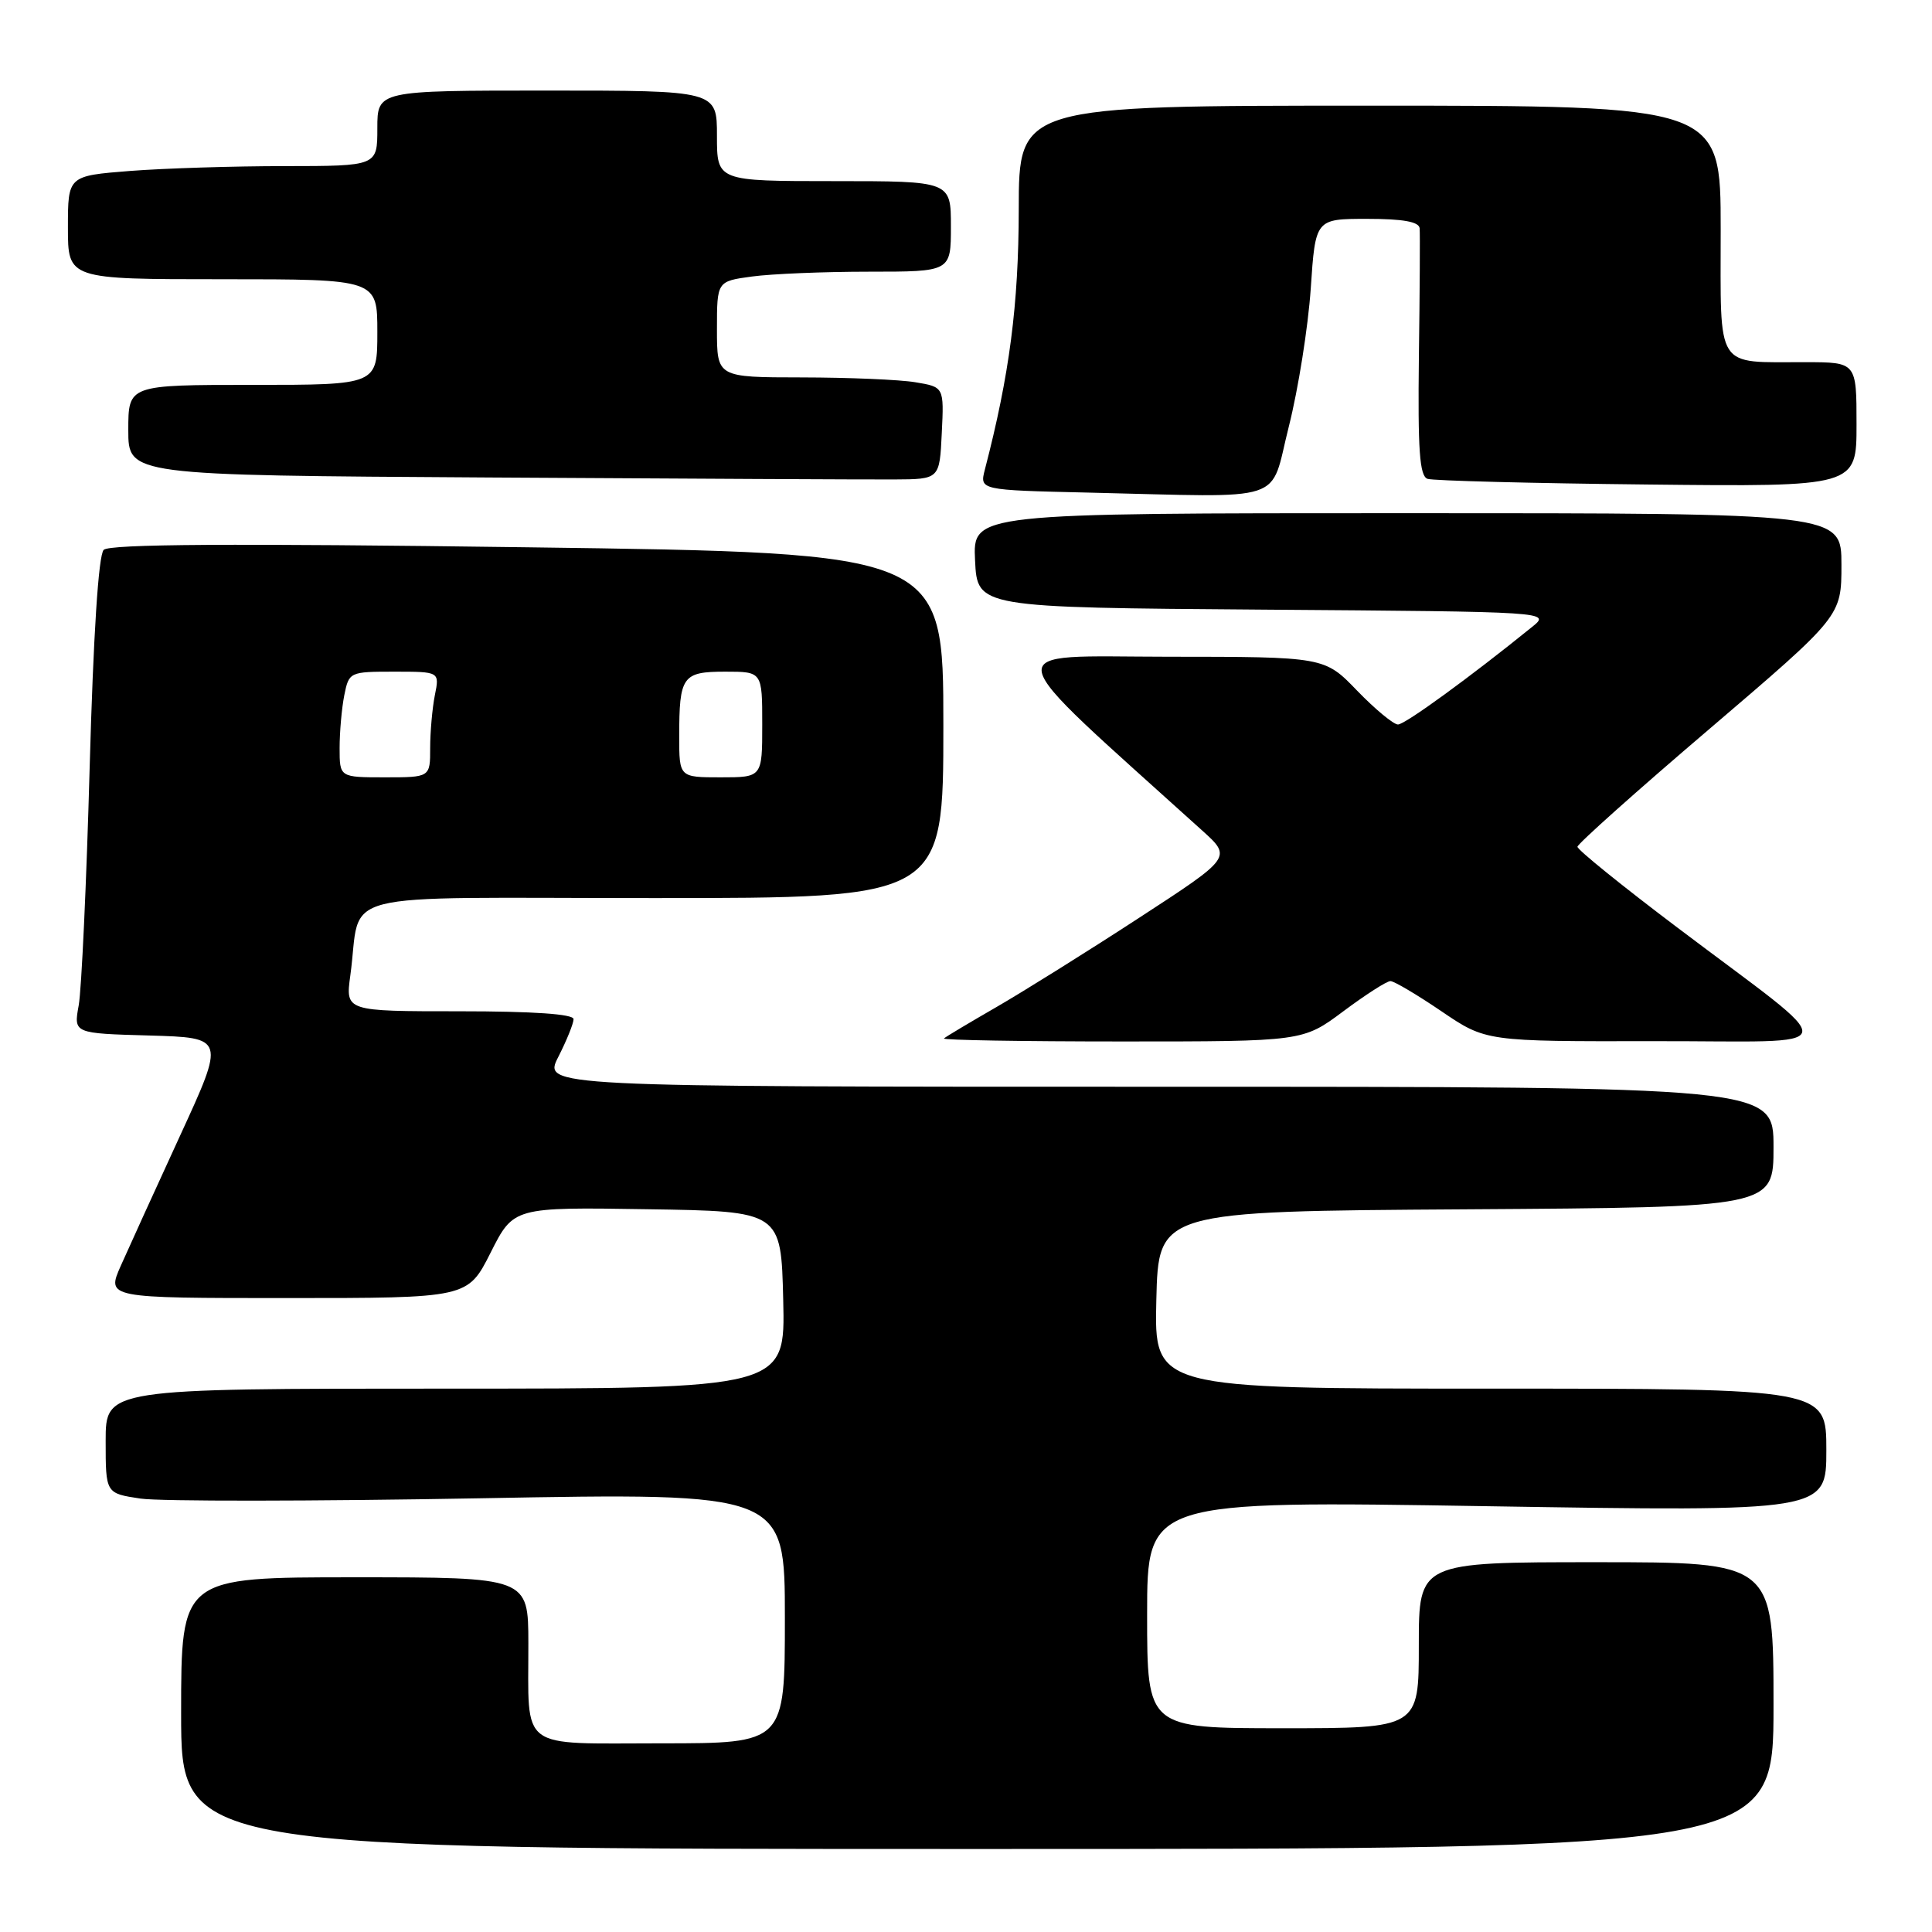<?xml version="1.0" encoding="UTF-8" standalone="no"?>
<!DOCTYPE svg PUBLIC "-//W3C//DTD SVG 1.1//EN" "http://www.w3.org/Graphics/SVG/1.1/DTD/svg11.dtd" >
<svg xmlns="http://www.w3.org/2000/svg" xmlns:xlink="http://www.w3.org/1999/xlink" version="1.1" viewBox="0 0 256 256">
 <g >
 <path fill="currentColor"
d=" M 235.00 226.00 C 235.00 207.00 235.00 207.00 211.50 207.00 C 188.00 207.00 188.00 207.00 188.00 218.00 C 188.00 229.00 188.00 229.00 170.00 229.00 C 152.00 229.00 152.00 229.00 152.00 213.93 C 152.00 198.85 152.00 198.85 197.00 199.58 C 242.00 200.30 242.00 200.30 242.00 192.15 C 242.00 184.00 242.00 184.00 197.47 184.00 C 152.94 184.00 152.94 184.00 153.22 172.25 C 153.50 160.50 153.50 160.50 194.25 160.24 C 235.00 159.98 235.00 159.98 235.00 151.99 C 235.00 144.00 235.00 144.00 153.48 144.00 C 71.96 144.00 71.96 144.00 73.98 140.04 C 75.09 137.86 76.00 135.61 76.00 135.04 C 76.00 134.37 70.68 134.00 60.89 134.00 C 45.77 134.00 45.77 134.00 46.42 129.25 C 48.00 117.76 43.16 119.00 86.58 119.00 C 125.00 119.00 125.00 119.00 125.00 96.13 C 125.00 73.26 125.00 73.26 69.91 72.52 C 30.71 71.99 14.51 72.09 13.74 72.86 C 13.05 73.55 12.37 84.09 11.88 101.72 C 11.46 117.00 10.80 131.17 10.43 133.21 C 9.75 136.93 9.75 136.93 19.79 137.21 C 29.83 137.50 29.83 137.50 23.87 150.46 C 20.59 157.59 17.06 165.35 16.01 167.71 C 14.11 172.00 14.11 172.00 38.04 172.00 C 61.97 172.00 61.97 172.00 65.01 165.98 C 68.05 159.95 68.05 159.95 85.78 160.23 C 103.50 160.50 103.50 160.50 103.78 172.25 C 104.06 184.00 104.06 184.00 59.03 184.00 C 14.00 184.00 14.00 184.00 14.00 190.94 C 14.00 197.88 14.00 197.88 18.62 198.57 C 21.17 198.95 41.42 198.93 63.62 198.53 C 104.00 197.79 104.00 197.79 104.00 214.40 C 104.00 231.00 104.00 231.00 87.62 231.00 C 68.50 231.00 70.04 232.15 70.01 217.75 C 70.00 209.00 70.00 209.00 47.00 209.00 C 24.00 209.00 24.00 209.00 24.00 227.00 C 24.00 245.00 24.00 245.00 129.50 245.00 C 235.00 245.00 235.00 245.00 235.00 226.00 Z  M 178.00 134.00 C 180.95 131.80 183.75 130.00 184.24 130.00 C 184.72 130.00 187.76 131.80 191.00 134.00 C 196.89 138.00 196.89 138.00 219.20 137.96 C 245.02 137.92 244.63 139.81 222.25 122.90 C 214.96 117.40 209.01 112.59 209.02 112.20 C 209.03 111.82 216.90 104.78 226.52 96.58 C 244.00 81.65 244.00 81.65 244.00 74.83 C 244.00 68.00 244.00 68.00 186.45 68.00 C 128.90 68.00 128.90 68.00 129.20 74.25 C 129.50 80.50 129.50 80.50 167.50 80.78 C 205.50 81.06 205.50 81.06 203.00 83.08 C 194.76 89.75 186.17 96.00 185.24 96.00 C 184.65 96.00 182.21 93.98 179.83 91.52 C 175.50 87.03 175.50 87.03 154.73 87.02 C 131.93 87.00 131.52 84.94 159.31 110.06 C 163.24 113.61 163.24 113.61 150.87 121.66 C 144.07 126.09 135.57 131.40 132.00 133.46 C 128.43 135.52 125.31 137.38 125.08 137.60 C 124.85 137.82 135.46 138.00 148.65 138.00 C 172.64 138.00 172.64 138.00 178.00 134.00 Z  M 170.78 56.50 C 172.03 51.55 173.33 43.34 173.68 38.25 C 174.30 29.00 174.30 29.00 181.15 29.00 C 185.91 29.00 188.03 29.38 188.11 30.25 C 188.17 30.94 188.13 38.59 188.01 47.25 C 187.86 59.67 188.10 63.09 189.16 63.45 C 189.90 63.70 202.99 64.04 218.25 64.20 C 246.00 64.50 246.00 64.50 246.00 56.25 C 246.00 48.00 246.00 48.00 239.25 47.99 C 227.15 47.96 228.00 49.29 228.00 30.38 C 228.00 14.00 228.00 14.00 181.50 14.00 C 135.00 14.00 135.00 14.00 134.99 27.75 C 134.97 40.39 133.77 49.65 130.50 62.22 C 129.80 64.94 129.80 64.94 144.15 65.27 C 171.04 65.89 168.16 66.84 170.78 56.50 Z  M 124.79 57.39 C 125.09 51.28 125.09 51.28 121.29 50.65 C 119.21 50.30 112.44 50.02 106.25 50.01 C 95.00 50.00 95.00 50.00 95.00 43.64 C 95.00 37.27 95.00 37.27 99.64 36.64 C 102.19 36.29 109.17 36.00 115.14 36.00 C 126.00 36.00 126.00 36.00 126.00 30.00 C 126.00 24.00 126.00 24.00 110.50 24.00 C 95.00 24.00 95.00 24.00 95.00 18.00 C 95.00 12.00 95.00 12.00 72.50 12.00 C 50.00 12.00 50.00 12.00 50.00 17.00 C 50.00 22.00 50.00 22.00 37.75 22.01 C 31.01 22.01 21.79 22.30 17.25 22.65 C 9.00 23.30 9.00 23.30 9.00 30.15 C 9.00 37.00 9.00 37.00 29.50 37.00 C 50.00 37.00 50.00 37.00 50.00 44.00 C 50.00 51.00 50.00 51.00 33.50 51.00 C 17.00 51.00 17.00 51.00 17.00 56.99 C 17.00 62.98 17.00 62.98 64.75 63.27 C 91.01 63.43 115.20 63.55 118.50 63.53 C 124.50 63.50 124.50 63.50 124.79 57.39 Z  M 45.00 99.12 C 45.00 96.99 45.28 93.84 45.62 92.12 C 46.24 89.04 46.33 89.00 52.25 89.00 C 58.25 89.00 58.25 89.00 57.62 92.12 C 57.28 93.84 57.00 96.99 57.00 99.12 C 57.00 103.00 57.00 103.00 51.00 103.00 C 45.00 103.00 45.00 103.00 45.00 99.12 Z  M 90.00 97.58 C 90.00 89.59 90.42 89.00 96.11 89.00 C 101.00 89.00 101.00 89.00 101.00 96.00 C 101.00 103.00 101.00 103.00 95.50 103.00 C 90.00 103.00 90.00 103.00 90.00 97.58 Z "/>
</g>
</svg>